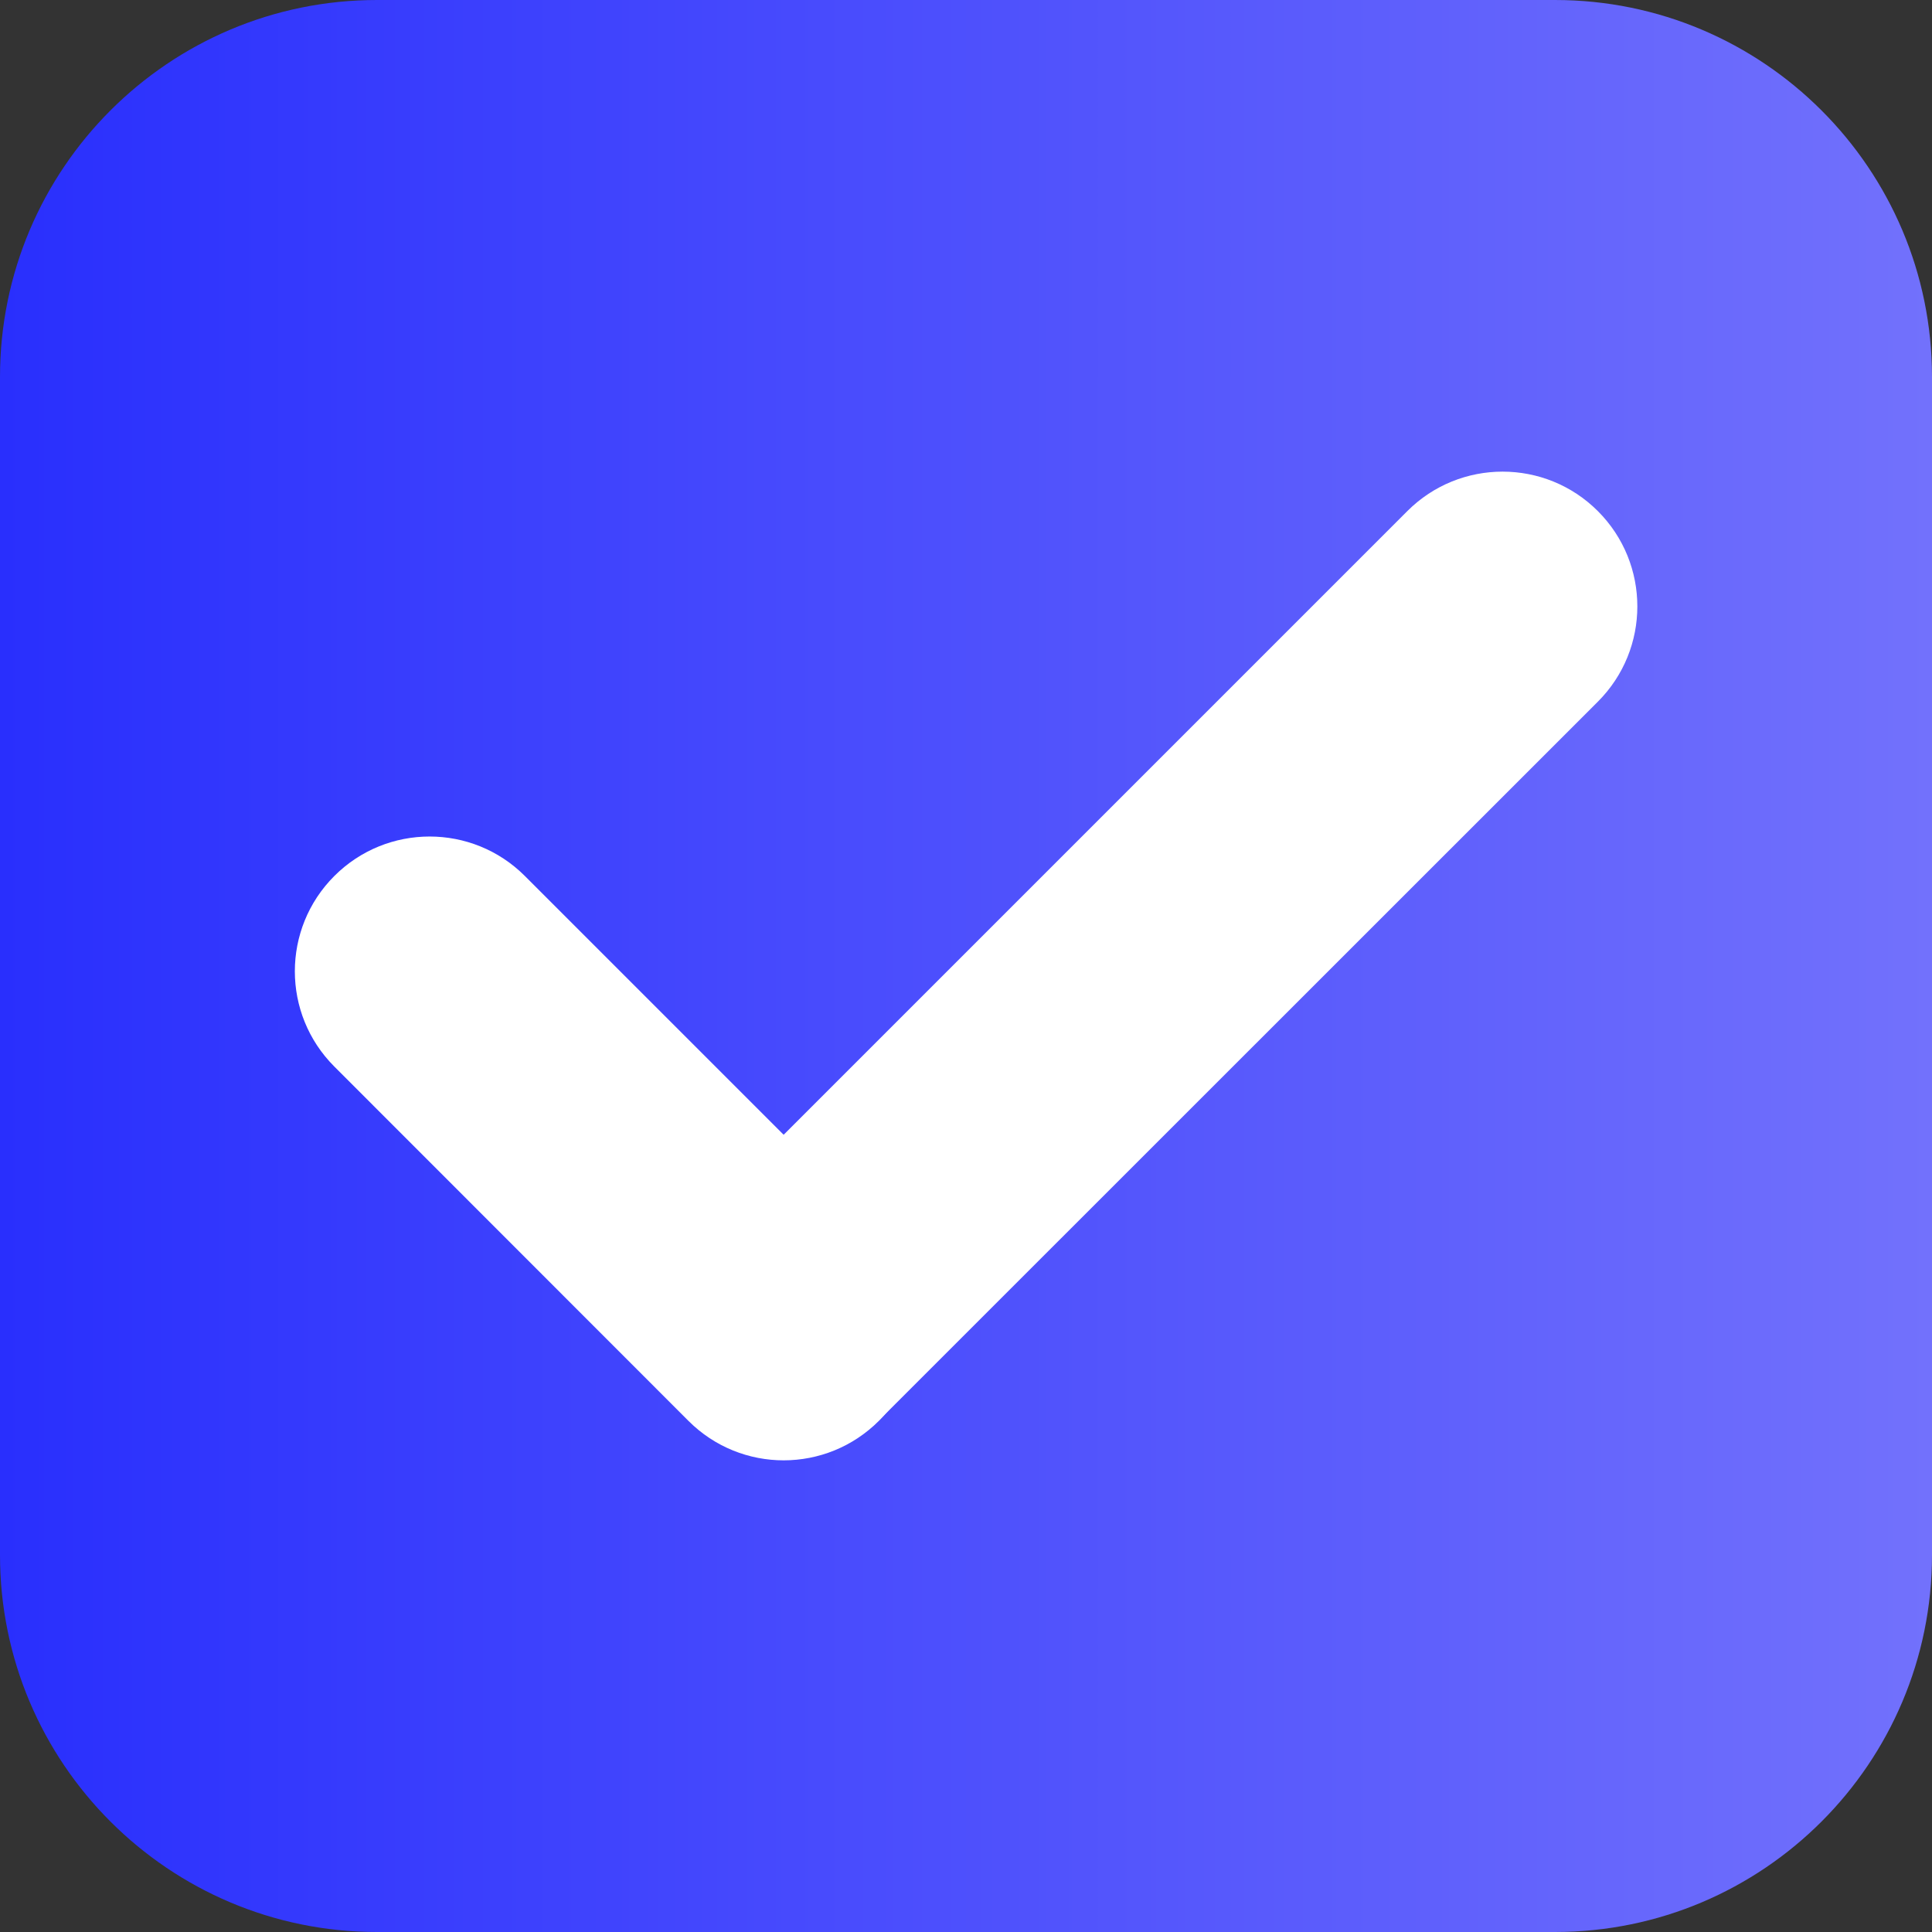 <?xml version="1.0" encoding="utf-8"?>
<!-- Generator: Adobe Illustrator 27.2.0, SVG Export Plug-In . SVG Version: 6.00 Build 0)  -->
<svg version="1.1" id="Слой_1" xmlns="http://www.w3.org/2000/svg" xmlns:xlink="http://www.w3.org/1999/xlink" x="0px" y="0px"
	 viewBox="0 0 1024 1024" style="enable-background:new 0 0 1024 1024;" xml:space="preserve">
<rect x="0" y="0" width="1024" height="1024" fill="#333333" stroke="none"/>
<style type="text/css">
	.st0{fill:url(#SVGID_1_);}
	.st1{fill:#FFFFFF;}
</style>
<linearGradient id="SVGID_1_" gradientUnits="userSpaceOnUse" x1="0" y1="512" x2="1024" y2="512" gradientTransform="matrix(1 0 0 -1 0 1024)">
	<stop  offset="0" style="stop-color:#292FFD"/>
	<stop  offset="1" style="stop-color:#7271FC"/>
</linearGradient>
<path class="st0" d="M199.8,0h624.4C934.5,0,1024,89.5,1024,199.8v624.4c0,110.3-89.5,199.8-199.8,199.8H199.8
	C89.5,1024,0,934.5,0,824.2V199.8C0,89.5,89.5,0,199.8,0z"/>
<g>
	<path class="st1" d="M364.9,753.1L177.2,565.3c-27.9-27.9-27.9-73.1,0-101l0,0c27.9-27.9,73.1-27.9,101,0l187.7,187.7
		c27.9,27.9,27.9,73.1,0,101l0,0C438,781,392.8,781,364.9,753.1z"/>
	<path class="st1" d="M365.6,651.2l380.3-380.3c27.9-27.9,73.1-27.9,101,0l0,0c27.9,27.9,27.9,73.1,0,101L466.5,752.2
		c-27.9,27.9-73.1,27.9-101,0l0,0C337.7,724.3,337.7,679.1,365.6,651.2z"/>
</g>
</svg>
